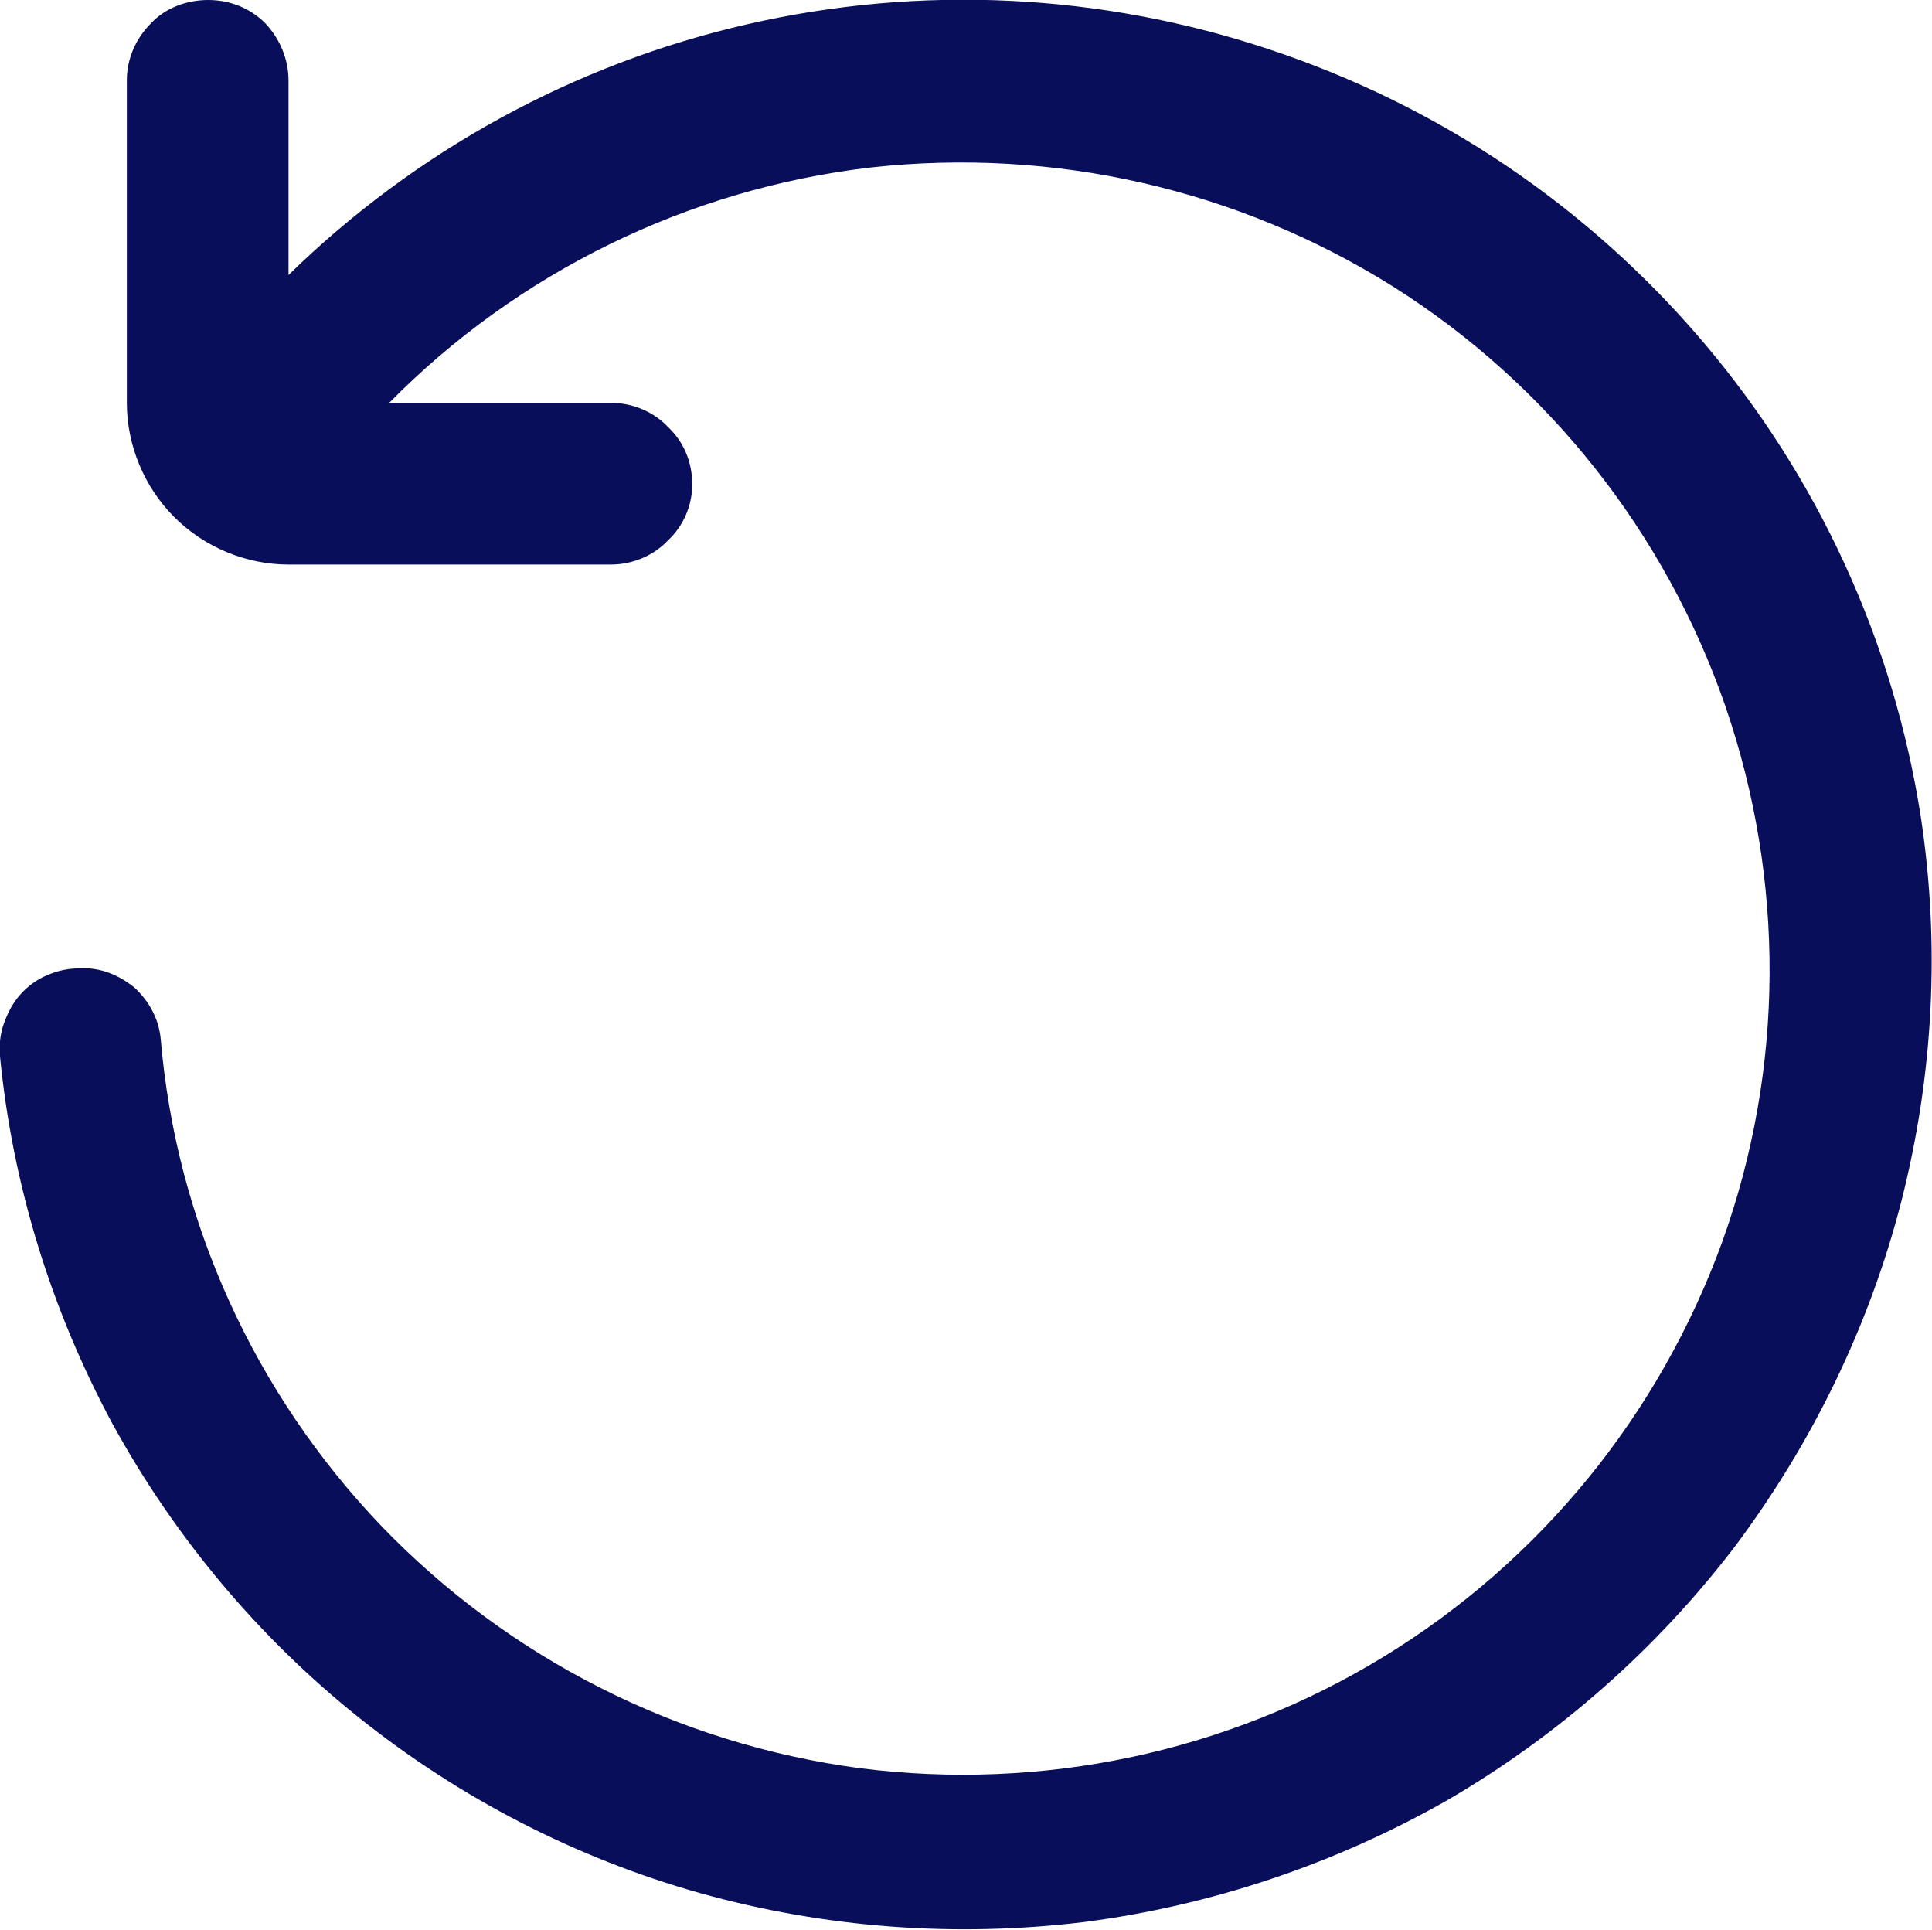 <svg width="19.955" height="19.929" viewBox="0 0 19.955 19.929" fill="none" xmlns="http://www.w3.org/2000/svg" xmlns:xlink="http://www.w3.org/1999/xlink">
    <desc>
        Created with Pixso.
    </desc>
    <defs/>
    <path id="Vector" d="M19.84 8.44C19.56 6.63 18.78 4.93 17.59 3.53C16.4 2.13 14.86 1.09 13.11 0.51C11.37 -0.07 9.51 -0.16 7.72 0.25C5.93 0.66 4.29 1.56 2.98 2.84L2.98 0.83C2.98 0.61 2.89 0.4 2.74 0.24C2.58 0.08 2.37 0 2.15 0C1.93 0 1.71 0.08 1.56 0.24C1.4 0.4 1.31 0.61 1.31 0.83L1.31 4.16C1.31 4.6 1.49 5.03 1.8 5.34C2.11 5.65 2.54 5.83 2.98 5.83L6.31 5.83C6.53 5.83 6.75 5.74 6.9 5.58C7.06 5.43 7.15 5.22 7.15 5C7.15 4.77 7.06 4.56 6.9 4.41C6.75 4.25 6.53 4.16 6.31 4.16L4.02 4.16C5.35 2.81 7.11 1.95 8.99 1.73C10.88 1.52 12.78 1.95 14.39 2.96C15.99 3.97 17.2 5.5 17.82 7.29C18.44 9.09 18.43 11.04 17.79 12.82C17.14 14.61 15.91 16.12 14.29 17.11C12.67 18.1 10.76 18.5 8.88 18.26C7 18.01 5.26 17.13 3.94 15.76C2.63 14.39 1.82 12.62 1.66 10.73C1.64 10.52 1.54 10.34 1.39 10.2C1.23 10.07 1.04 9.99 0.83 10C0.72 10 0.6 10.02 0.49 10.07C0.39 10.11 0.29 10.18 0.21 10.27C0.13 10.36 0.08 10.46 0.04 10.57C0 10.68 -0.01 10.8 0 10.91C0.13 12.24 0.53 13.53 1.16 14.7C1.8 15.87 2.67 16.91 3.71 17.74C4.75 18.57 5.95 19.19 7.23 19.55C8.52 19.91 9.86 20.01 11.19 19.85C12.51 19.68 13.79 19.25 14.95 18.59C16.1 17.92 17.11 17.03 17.92 15.97C18.72 14.9 19.31 13.69 19.64 12.4C19.97 11.1 20.04 9.76 19.84 8.44L19.84 8.44Z" fill="#080E59" fill-opacity="1" fill-rule="nonzero"/>
</svg>
